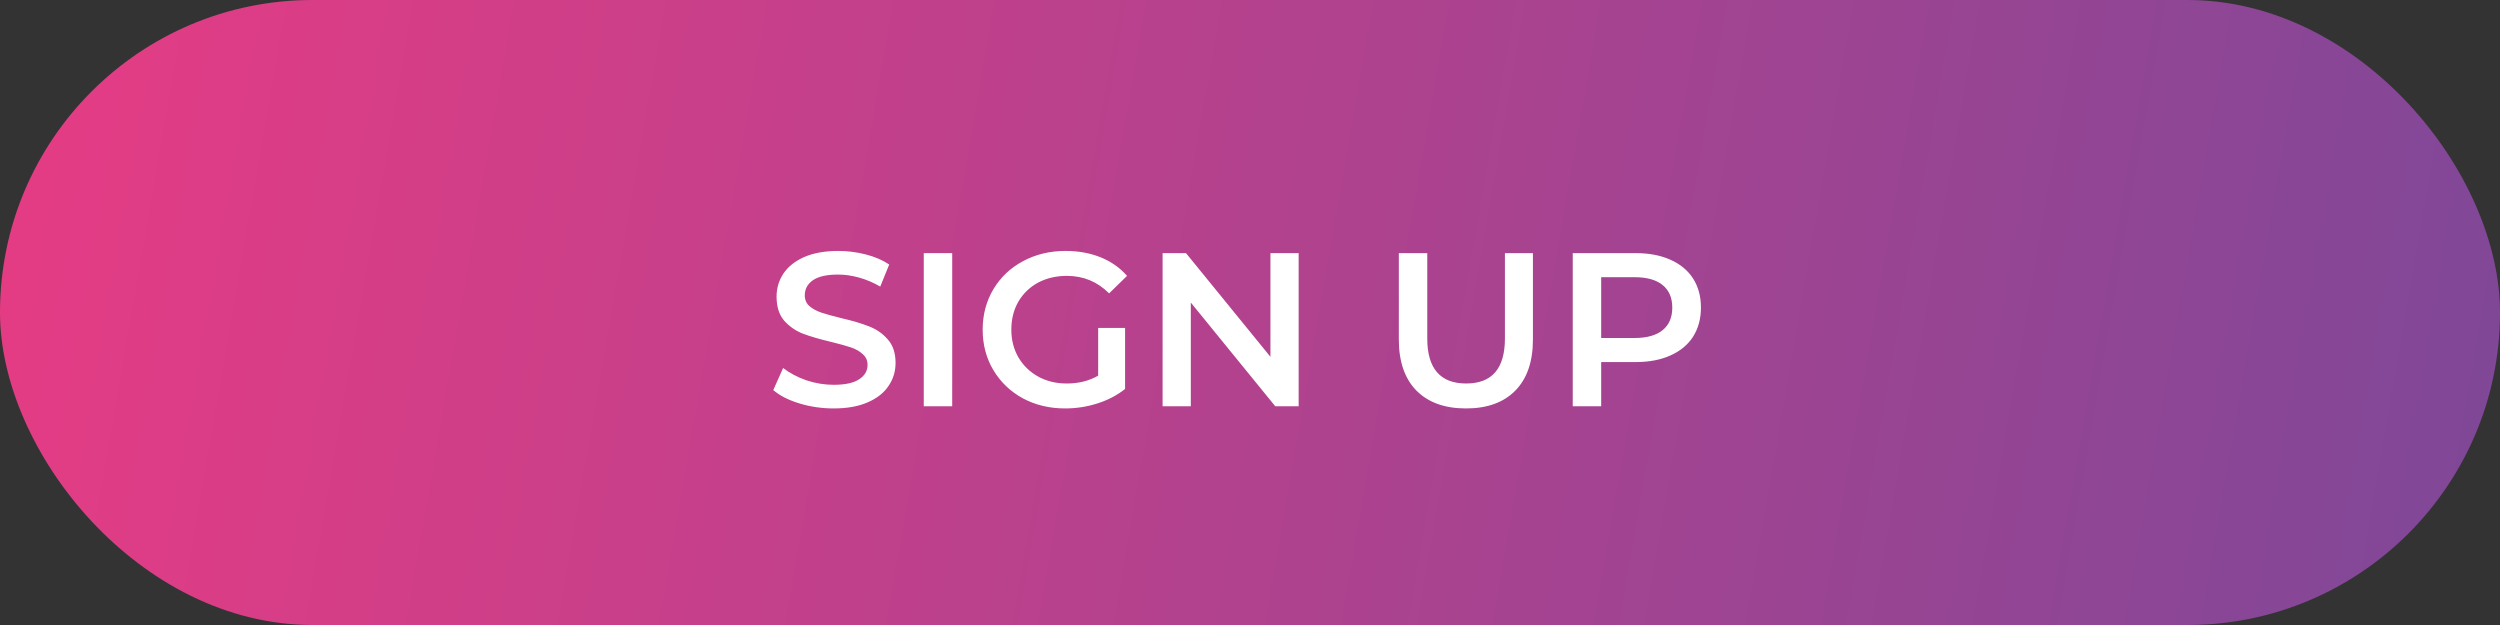 <svg width="160" height="40" viewBox="0 0 160 40" fill="none" xmlns="http://www.w3.org/2000/svg">
<rect x="0" y="0" width="160" height="40" fill="#333333" stroke="none"/>
<rect width="160" height="40" rx="20" fill="url(#paint0_linear)"/>
<path d="M53.354 26.14C52.598 26.14 51.865 26.033 51.156 25.818C50.456 25.603 49.901 25.319 49.49 24.964L50.12 23.55C50.521 23.867 51.011 24.129 51.59 24.334C52.178 24.53 52.766 24.628 53.354 24.628C54.082 24.628 54.623 24.511 54.978 24.278C55.342 24.045 55.524 23.737 55.524 23.354C55.524 23.074 55.421 22.845 55.216 22.668C55.02 22.481 54.768 22.337 54.46 22.234C54.152 22.131 53.732 22.015 53.2 21.884C52.453 21.707 51.847 21.529 51.38 21.352C50.923 21.175 50.526 20.899 50.19 20.526C49.863 20.143 49.7 19.63 49.7 18.986C49.7 18.445 49.845 17.955 50.134 17.516C50.433 17.068 50.876 16.713 51.464 16.452C52.061 16.191 52.789 16.06 53.648 16.06C54.245 16.06 54.833 16.135 55.412 16.284C55.991 16.433 56.49 16.648 56.91 16.928L56.336 18.342C55.907 18.09 55.459 17.899 54.992 17.768C54.525 17.637 54.073 17.572 53.634 17.572C52.915 17.572 52.379 17.693 52.024 17.936C51.679 18.179 51.506 18.501 51.506 18.902C51.506 19.182 51.604 19.411 51.8 19.588C52.005 19.765 52.262 19.905 52.57 20.008C52.878 20.111 53.298 20.227 53.83 20.358C54.558 20.526 55.155 20.703 55.622 20.89C56.089 21.067 56.485 21.343 56.812 21.716C57.148 22.089 57.316 22.593 57.316 23.228C57.316 23.769 57.167 24.259 56.868 24.698C56.579 25.137 56.135 25.487 55.538 25.748C54.941 26.009 54.213 26.14 53.354 26.14ZM59.121 16.2H60.941V26H59.121V16.2ZM70.283 20.988H72.005V24.894C71.501 25.295 70.913 25.603 70.241 25.818C69.569 26.033 68.879 26.14 68.169 26.14C67.171 26.14 66.27 25.925 65.467 25.496C64.665 25.057 64.035 24.455 63.577 23.69C63.12 22.925 62.891 22.061 62.891 21.1C62.891 20.139 63.12 19.275 63.577 18.51C64.035 17.745 64.665 17.147 65.467 16.718C66.279 16.279 67.189 16.06 68.197 16.06C69.019 16.06 69.765 16.195 70.437 16.466C71.109 16.737 71.674 17.133 72.131 17.656L70.983 18.776C70.237 18.029 69.336 17.656 68.281 17.656C67.591 17.656 66.975 17.801 66.433 18.09C65.901 18.379 65.481 18.785 65.173 19.308C64.875 19.831 64.725 20.428 64.725 21.1C64.725 21.753 64.875 22.341 65.173 22.864C65.481 23.387 65.901 23.797 66.433 24.096C66.975 24.395 67.586 24.544 68.267 24.544C69.033 24.544 69.705 24.376 70.283 24.04V20.988ZM83.114 16.2V26H81.616L76.212 19.364V26H74.406V16.2H75.904L81.308 22.836V16.2H83.114ZM93.823 26.14C92.47 26.14 91.415 25.762 90.659 25.006C89.903 24.241 89.525 23.149 89.525 21.73V16.2H91.345V21.66C91.345 23.583 92.176 24.544 93.837 24.544C95.489 24.544 96.315 23.583 96.315 21.66V16.2H98.107V21.73C98.107 23.149 97.729 24.241 96.973 25.006C96.226 25.762 95.176 26.14 93.823 26.14ZM104.688 16.2C105.537 16.2 106.275 16.34 106.9 16.62C107.535 16.9 108.02 17.301 108.356 17.824C108.692 18.347 108.86 18.967 108.86 19.686C108.86 20.395 108.692 21.016 108.356 21.548C108.02 22.071 107.535 22.472 106.9 22.752C106.275 23.032 105.537 23.172 104.688 23.172H102.476V26H100.656V16.2H104.688ZM104.604 21.632C105.397 21.632 105.999 21.464 106.41 21.128C106.821 20.792 107.026 20.311 107.026 19.686C107.026 19.061 106.821 18.58 106.41 18.244C105.999 17.908 105.397 17.74 104.604 17.74H102.476V21.632H104.604Z" fill="white"/>
<defs>
<linearGradient id="paint0_linear" x1="6.19888e-07" y1="8" x2="169.529" y2="37.477" gradientUnits="userSpaceOnUse">
<stop stop-color="#E53C84"/>
<stop offset="1" stop-color="#794899"/>
</linearGradient>
</defs>
</svg>
